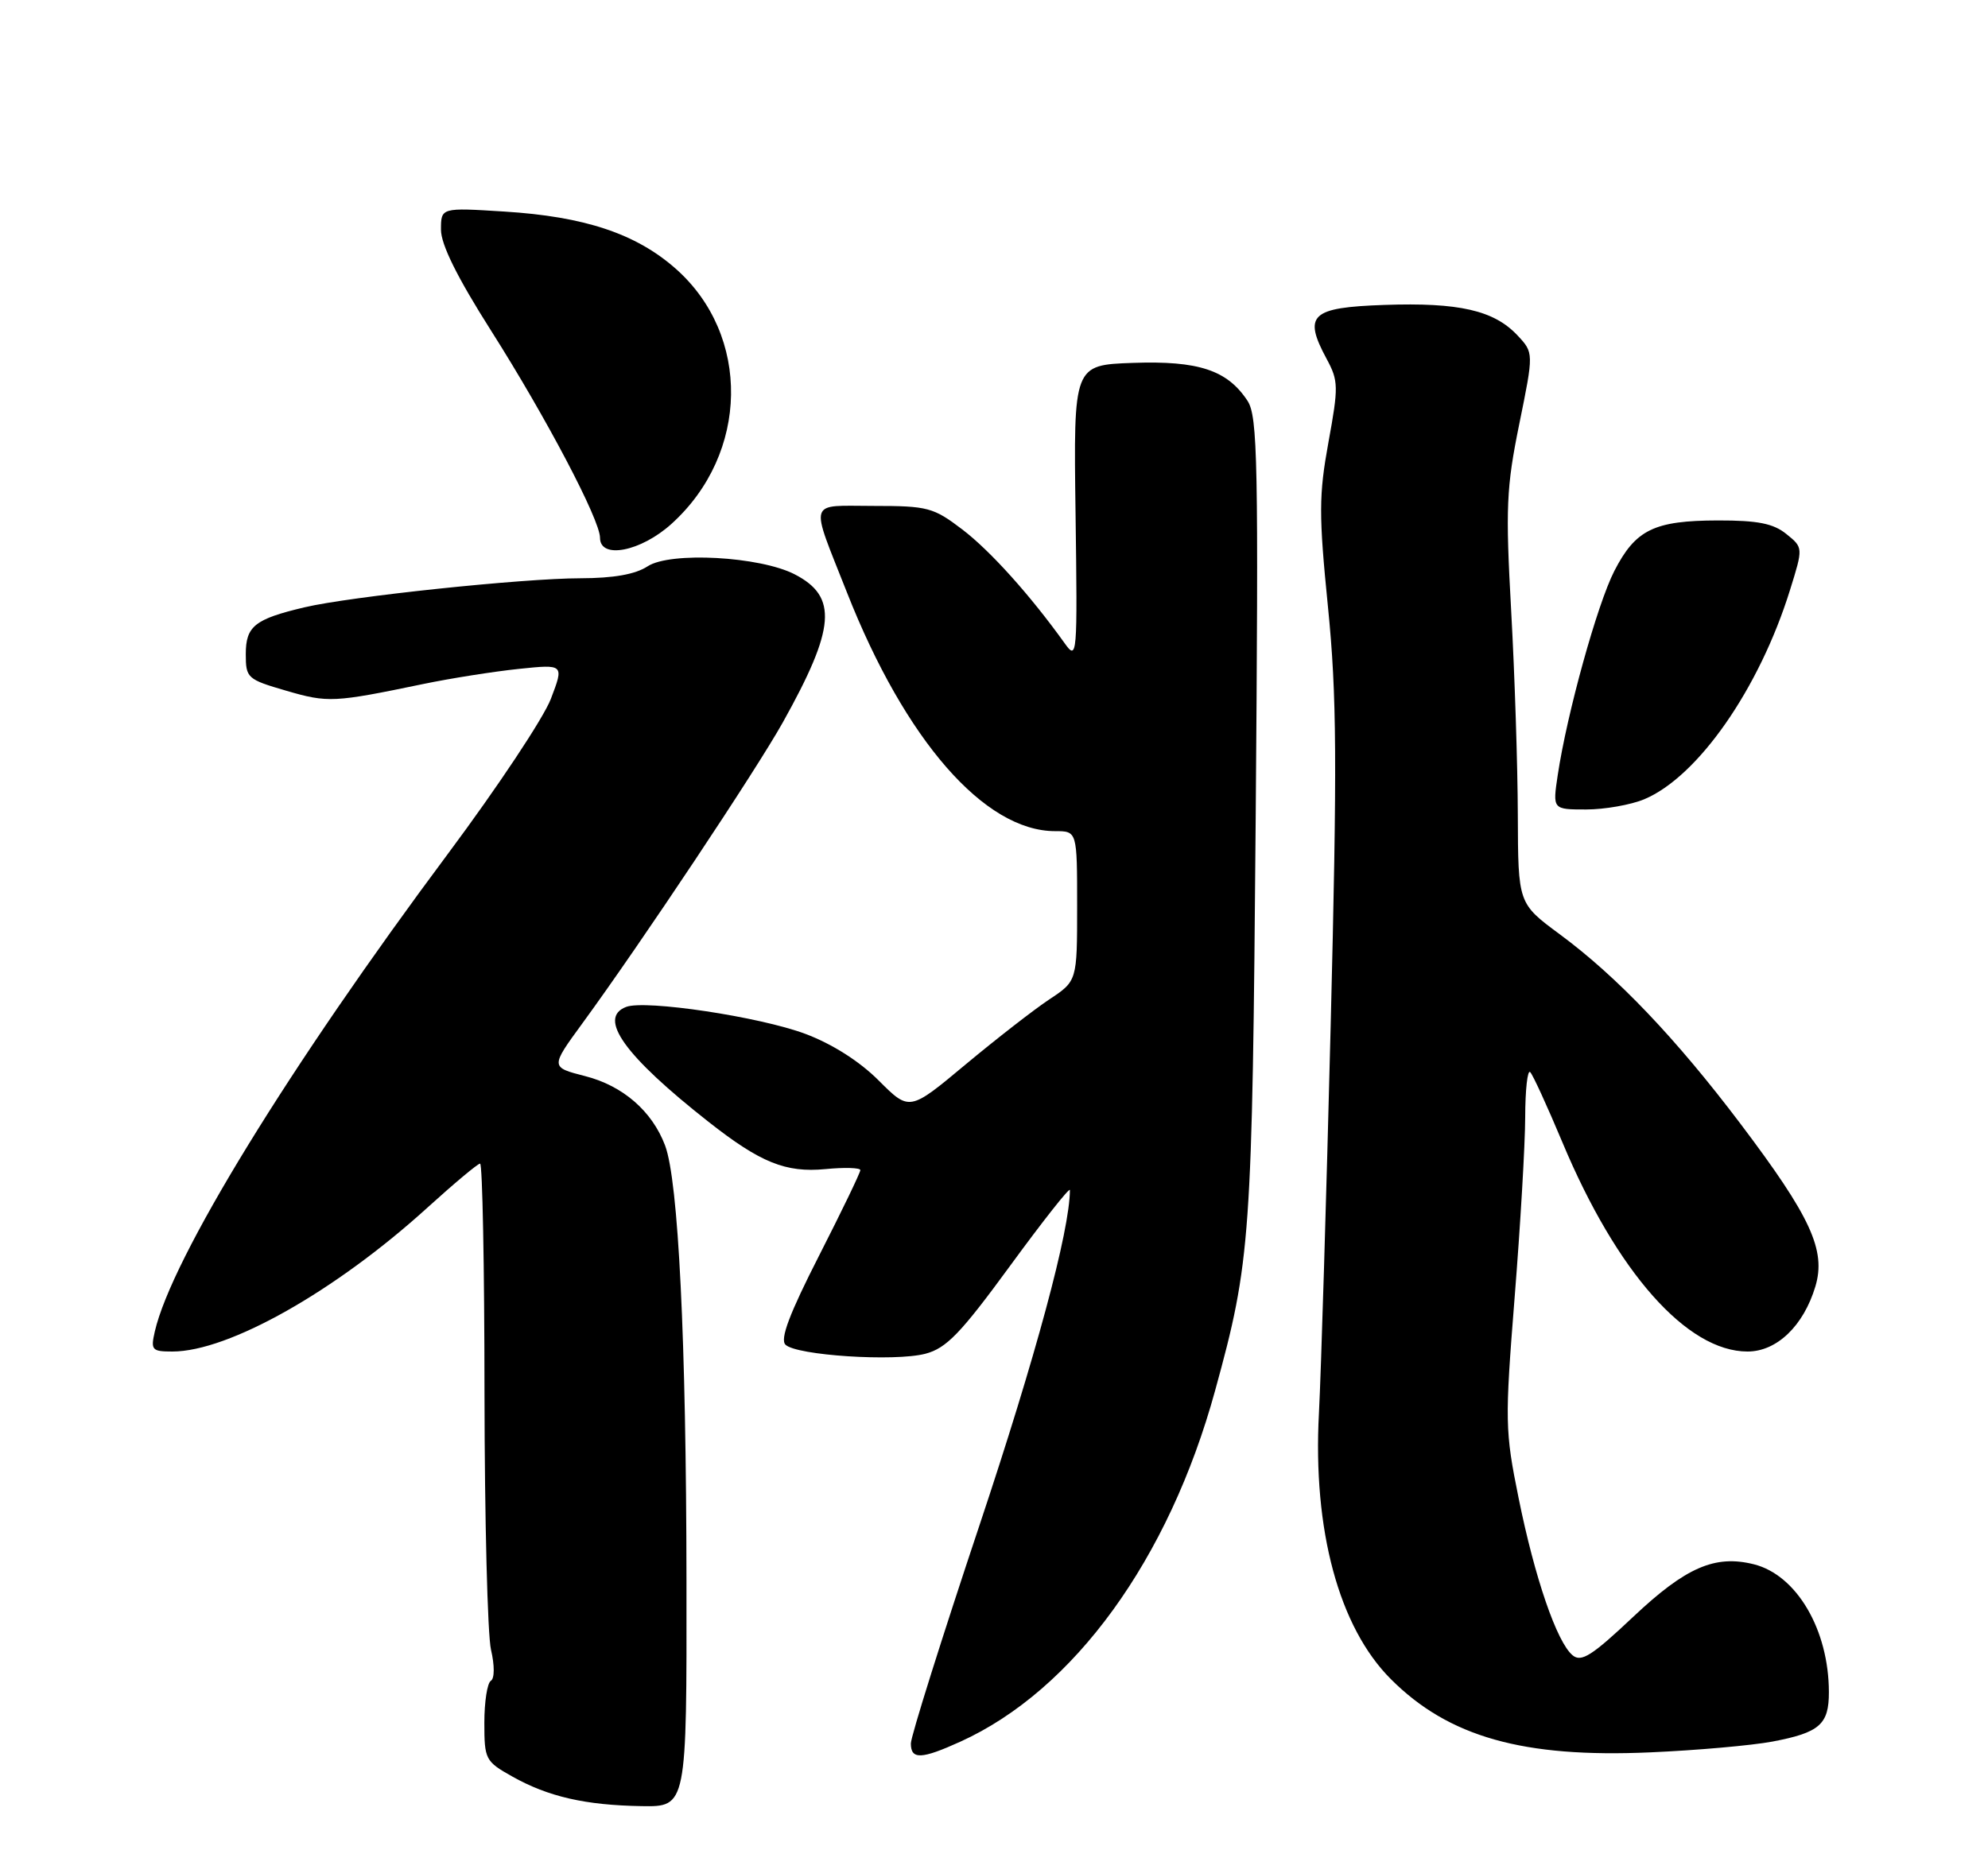 <?xml version="1.0" encoding="UTF-8" standalone="no"?>
<!DOCTYPE svg PUBLIC "-//W3C//DTD SVG 1.1//EN" "http://www.w3.org/Graphics/SVG/1.1/DTD/svg11.dtd" >
<svg xmlns="http://www.w3.org/2000/svg" xmlns:xlink="http://www.w3.org/1999/xlink" version="1.1" viewBox="0 0 275 256">
 <g >
 <path fill="currentColor"
d=" M 94.96 218.75 C 94.93 185.42 93.84 163.36 92.00 158.49 C 90.21 153.74 86.16 150.22 80.93 148.89 C 76.13 147.66 76.13 147.66 80.57 141.58 C 88.68 130.48 104.58 106.59 108.29 99.95 C 115.57 86.91 115.92 82.56 109.94 79.47 C 105.12 76.98 92.71 76.30 89.58 78.36 C 87.88 79.47 84.88 80.00 80.29 80.01 C 72.30 80.02 48.40 82.54 42.12 84.03 C 35.23 85.66 34.00 86.64 34.00 90.51 C 34.00 93.82 34.20 94.00 39.63 95.58 C 45.36 97.25 46.18 97.21 58.50 94.65 C 62.35 93.85 68.32 92.91 71.77 92.55 C 78.03 91.90 78.03 91.90 76.20 96.70 C 75.19 99.34 68.82 108.92 62.06 118.00 C 40.00 147.59 23.72 174.12 21.41 184.25 C 20.83 186.79 21.02 187.00 23.85 187.00 C 31.63 187.00 46.41 178.65 59.16 167.06 C 62.83 163.73 66.09 161.00 66.41 161.00 C 66.74 161.00 67.01 175.29 67.02 192.75 C 67.04 210.21 67.44 226.19 67.92 228.26 C 68.43 230.44 68.42 232.24 67.90 232.56 C 67.40 232.87 67.00 235.48 67.00 238.37 C 67.00 243.44 67.14 243.71 70.86 245.80 C 75.84 248.60 80.97 249.77 88.75 249.90 C 95.00 250.00 95.00 250.00 94.96 218.75 Z  M 132.85 240.98 C 148.54 233.86 161.69 215.74 168.09 192.39 C 173.02 174.45 173.22 171.54 173.70 113.19 C 174.10 63.91 173.98 57.61 172.57 55.46 C 169.78 51.21 165.79 49.89 156.72 50.21 C 148.50 50.50 148.50 50.50 148.78 71.00 C 149.05 90.88 149.01 91.43 147.28 89.01 C 142.51 82.35 136.99 76.21 133.12 73.26 C 129.12 70.21 128.33 70.00 120.85 70.00 C 111.64 70.00 111.99 68.86 117.17 82.00 C 125.22 102.43 136.19 115.00 145.96 115.00 C 149.00 115.00 149.00 115.00 149.00 125.37 C 149.00 135.73 149.00 135.73 145.15 138.28 C 143.04 139.68 137.82 143.74 133.56 147.29 C 125.81 153.76 125.81 153.76 121.56 149.51 C 118.90 146.84 115.11 144.44 111.41 143.05 C 105.08 140.68 89.26 138.30 86.61 139.32 C 82.64 140.84 86.40 146.09 98.00 155.21 C 105.19 160.87 108.69 162.28 114.17 161.76 C 116.82 161.50 119.01 161.57 119.01 161.90 C 119.02 162.23 116.45 167.56 113.30 173.74 C 109.20 181.78 107.88 185.28 108.65 186.05 C 110.14 187.54 123.72 188.42 128.00 187.31 C 130.92 186.54 132.87 184.52 139.75 175.11 C 144.29 168.90 148.00 164.20 148.00 164.66 C 147.98 170.28 143.27 187.72 135.51 210.98 C 130.28 226.64 126.00 240.26 126.00 241.23 C 126.00 243.49 127.45 243.43 132.85 240.98 Z  M 245.17 240.97 C 251.71 239.73 253.00 238.60 252.99 234.13 C 252.98 225.51 248.54 217.93 242.62 216.44 C 237.24 215.09 233.20 216.85 225.96 223.67 C 220.22 229.09 218.74 230.03 217.54 229.03 C 215.36 227.23 212.30 218.31 210.07 207.28 C 208.18 197.96 208.16 196.66 209.52 179.50 C 210.31 169.60 210.97 158.39 210.98 154.58 C 210.99 150.78 211.30 147.97 211.67 148.34 C 212.04 148.70 214.04 153.08 216.13 158.06 C 223.65 176.03 233.36 187.00 241.74 187.00 C 245.79 187.00 249.48 183.45 251.12 178.00 C 252.62 172.99 250.49 168.37 240.77 155.50 C 231.82 143.65 223.65 135.09 215.75 129.26 C 210.00 125.01 210.00 125.01 209.96 112.76 C 209.94 106.01 209.53 93.31 209.04 84.51 C 208.25 70.23 208.37 67.47 210.16 58.67 C 212.17 48.81 212.17 48.81 209.90 46.39 C 206.65 42.94 201.81 41.83 191.51 42.19 C 181.32 42.54 180.23 43.56 183.52 49.67 C 185.15 52.69 185.17 53.51 183.76 61.21 C 182.43 68.54 182.42 71.18 183.70 84.00 C 184.92 96.17 184.98 105.48 184.07 142.00 C 183.47 165.93 182.74 190.00 182.45 195.50 C 181.58 211.69 185.21 225.15 192.40 232.33 C 200.39 240.33 210.69 243.24 228.27 242.46 C 234.74 242.18 242.34 241.50 245.17 240.97 Z  M 227.44 110.59 C 234.87 107.48 243.36 95.30 247.61 81.64 C 249.44 75.77 249.44 75.77 247.11 73.89 C 245.31 72.43 243.16 72.00 237.64 72.01 C 228.80 72.03 226.25 73.28 223.31 79.00 C 220.95 83.60 216.76 98.72 215.48 107.25 C 214.77 112.00 214.77 112.00 219.42 112.00 C 221.97 112.00 225.59 111.36 227.44 110.59 Z  M 92.88 72.49 C 103.65 62.76 103.91 46.37 93.44 37.15 C 87.95 32.32 80.85 29.96 69.75 29.27 C 61.00 28.72 61.00 28.72 61.00 31.78 C 61.00 33.84 63.25 38.38 67.93 45.75 C 75.55 57.76 83.00 71.92 83.00 74.41 C 83.00 77.42 88.64 76.32 92.88 72.49 Z "/>
</g>
</svg>